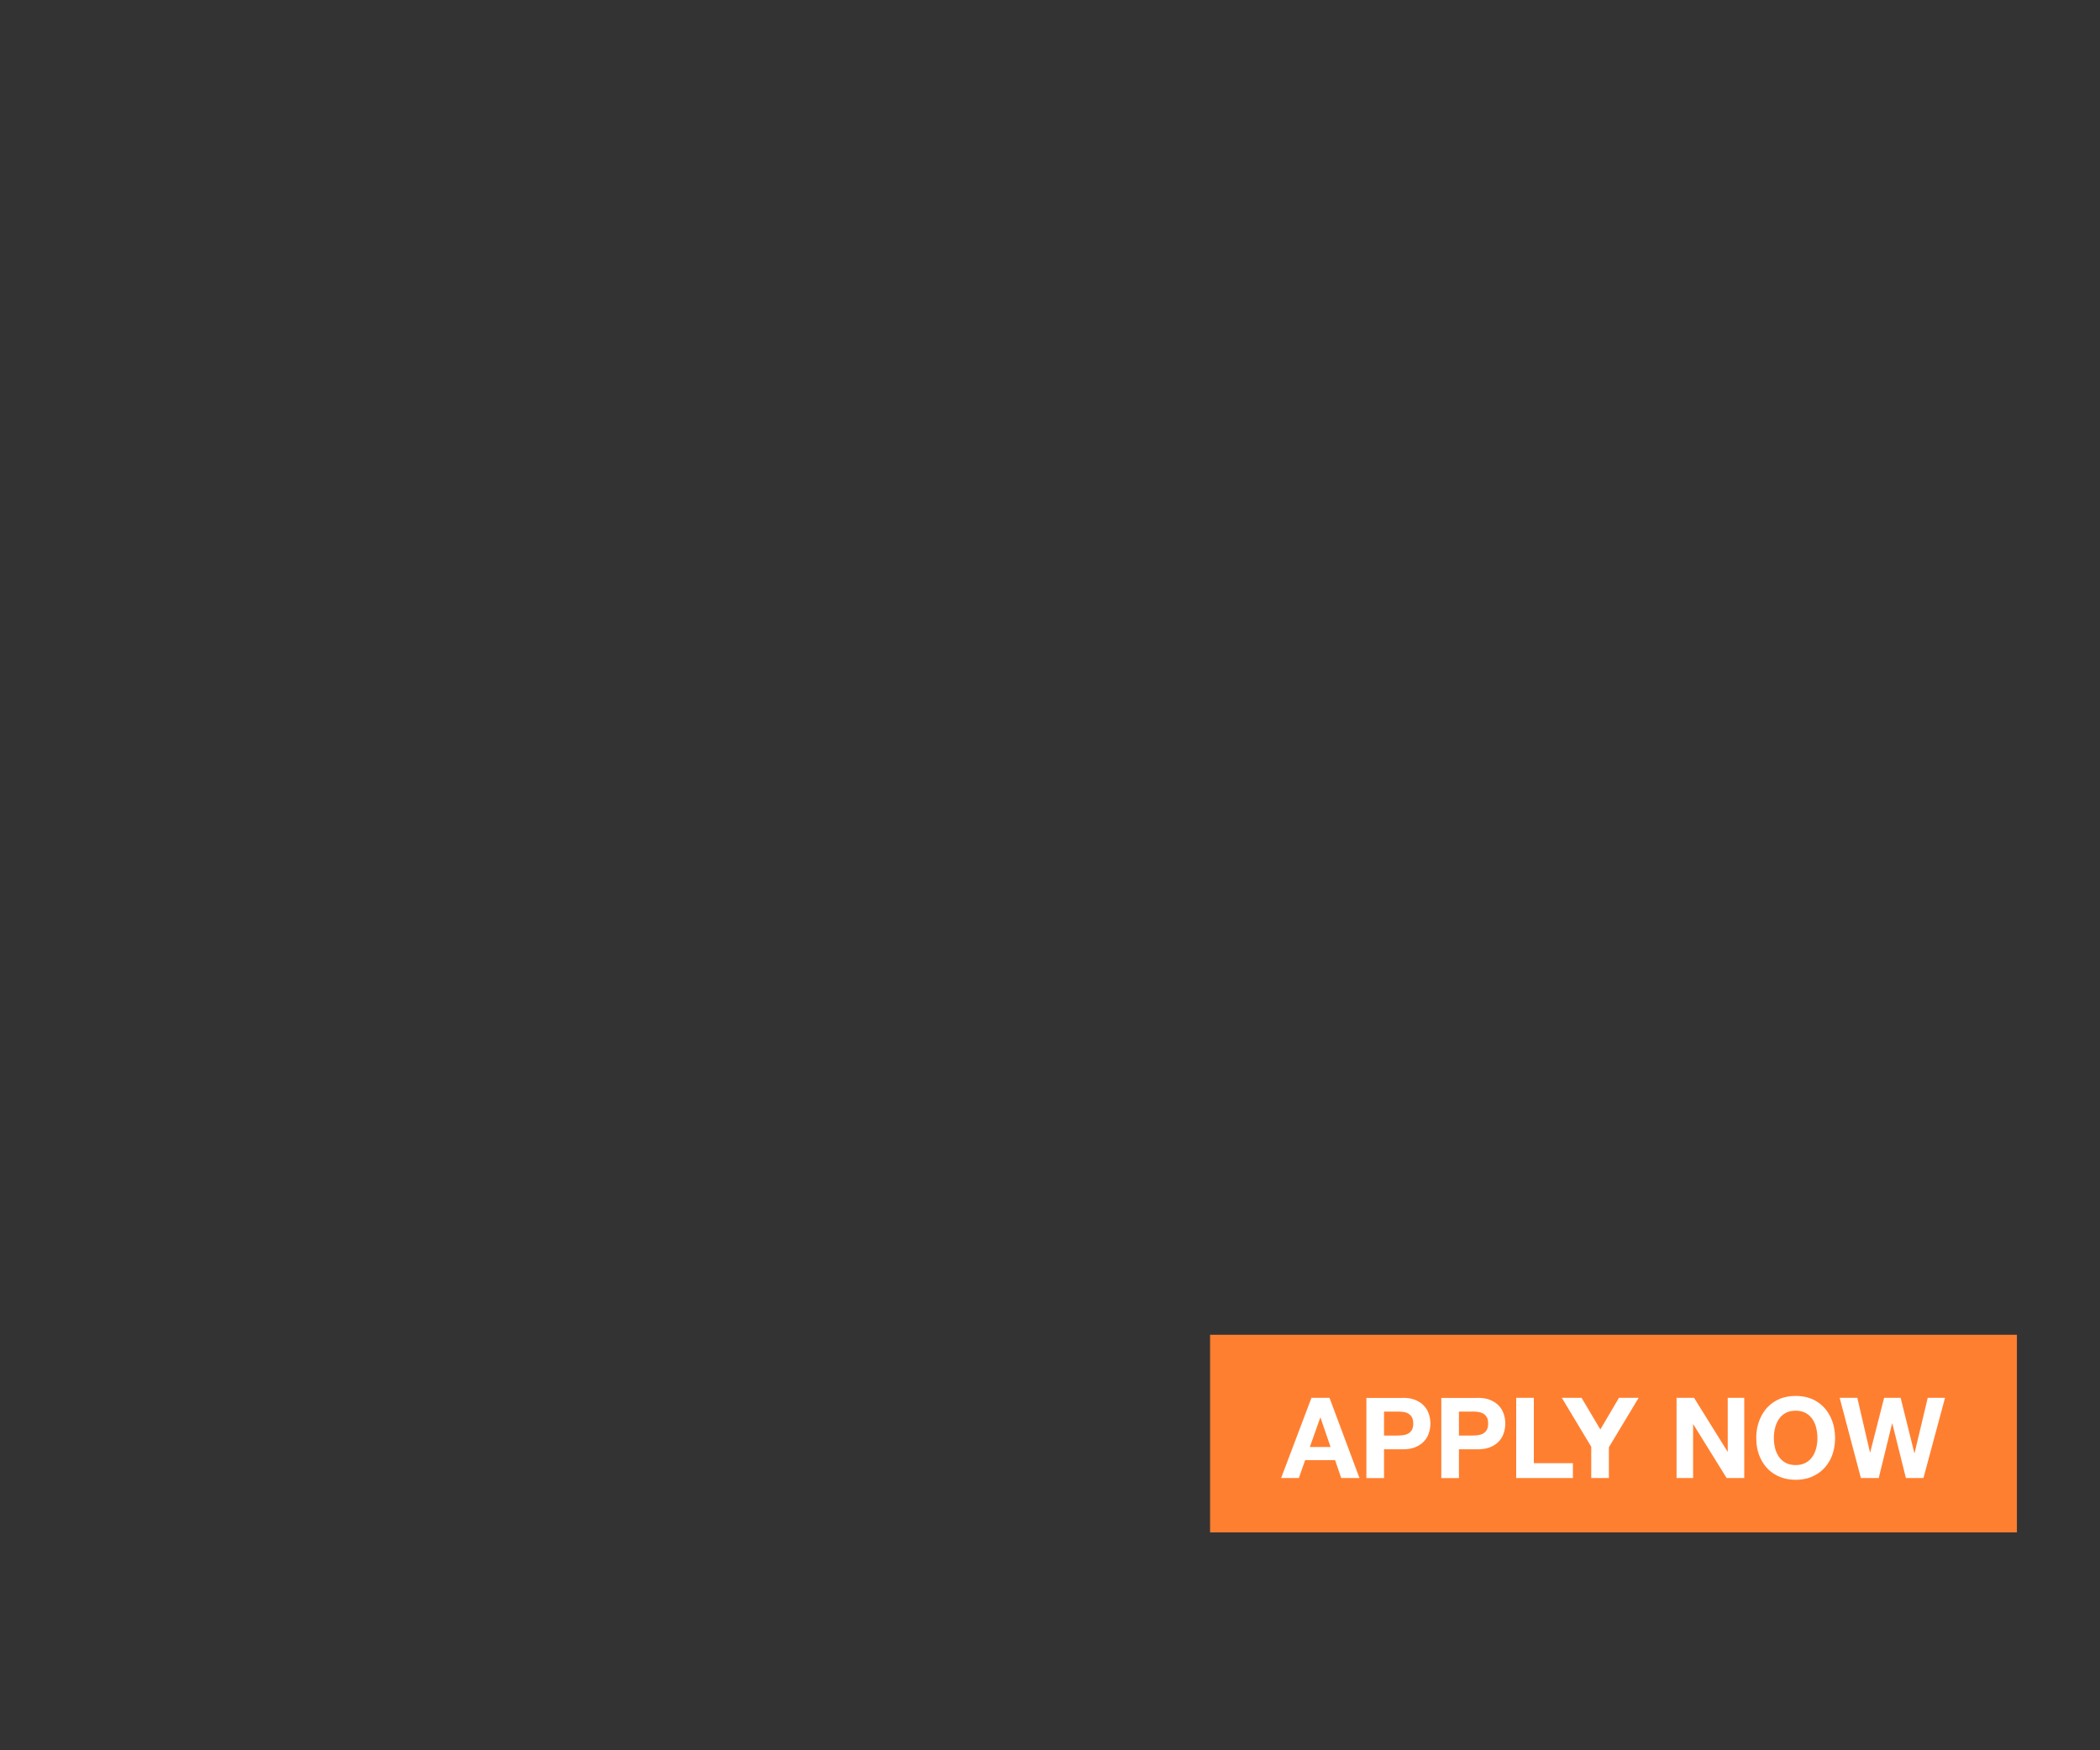 <svg id="Layer_1" xmlns="http://www.w3.org/2000/svg" viewBox="0 0 300 250"><rect x="0" y="0" width="300" height="250" fill="#333333" stroke="none"/><style>.st0{fill:#ff7f30}.st1{fill:#fff}</style><path class="st0" d="M172.87 190.65h115.26v28.23H172.87z"/><path class="st1" d="M189.93 199.66l4.28 11.45h-2.61l-.87-2.55h-4.28l-.9 2.55h-2.53l4.33-11.45h2.58zm.15 7.02l-1.44-4.2h-.03l-1.49 4.2h2.96zM200.37 199.66c.72 0 1.33.1 1.83.31s.91.48 1.23.83c.32.34.54.73.69 1.17s.22.89.22 1.36c0 .46-.07.91-.22 1.36-.14.44-.37.84-.69 1.18-.32.34-.72.62-1.23.83-.5.21-1.11.31-1.83.31h-2.65v4.11h-2.52v-11.45h5.17zm-.69 5.38c.29 0 .57-.02.83-.06.27-.04.5-.12.71-.25s.37-.3.49-.52c.12-.22.18-.52.18-.88s-.06-.66-.18-.88c-.12-.22-.29-.4-.49-.52s-.44-.21-.71-.25a5.59 5.59 0 0 0-.83-.06h-1.96v3.43h1.96zM211.07 199.66c.72 0 1.33.1 1.83.31s.91.48 1.23.83c.32.34.54.73.69 1.17s.22.89.22 1.36c0 .46-.07.91-.22 1.36-.14.44-.37.84-.69 1.18-.32.34-.72.62-1.23.83-.5.21-1.11.31-1.83.31h-2.65v4.11h-2.52v-11.45h5.17zm-.69 5.38c.29 0 .57-.02.83-.06.27-.04.5-.12.71-.25s.37-.3.49-.52c.12-.22.18-.52.18-.88s-.06-.66-.18-.88c-.12-.22-.29-.4-.49-.52s-.44-.21-.71-.25a5.59 5.59 0 0 0-.83-.06h-1.96v3.43h1.96zM219.12 199.66v9.33h5.58v2.12h-8.1v-11.45h2.52zM223.12 199.66h2.82l2.68 4.52 2.66-4.52h2.81l-4.25 7.06v4.39h-2.52v-4.46l-4.2-6.99zM242.01 199.66l4.78 7.68h.03v-7.68h2.36v11.45h-2.52l-4.76-7.67h-.03v7.67h-2.36v-11.45h2.5zM251.28 203.05c.26-.73.63-1.37 1.11-1.92.48-.54 1.07-.97 1.77-1.28.7-.31 1.49-.46 2.37-.46.89 0 1.68.16 2.37.46.7.31 1.28.74 1.76 1.28s.85 1.18 1.11 1.92c.26.73.38 1.53.38 2.38 0 .83-.13 1.61-.38 2.33s-.63 1.35-1.11 1.88c-.48.53-1.07.95-1.76 1.26s-1.49.46-2.37.46c-.88 0-1.67-.15-2.37-.46s-1.29-.72-1.77-1.26-.85-1.16-1.11-1.88-.38-1.5-.38-2.33c-.01-.86.12-1.65.38-2.38zm2.3 3.78c.11.46.29.86.54 1.23s.57.65.96.87c.4.22.88.33 1.44.33.57 0 1.05-.11 1.44-.33.4-.22.72-.51.96-.87s.42-.77.54-1.23c.11-.45.17-.92.17-1.4 0-.5-.06-.99-.17-1.46s-.29-.89-.54-1.26c-.25-.37-.57-.66-.96-.88-.4-.22-.88-.33-1.44-.33-.57 0-1.05.11-1.44.33-.4.22-.72.51-.96.88-.25.37-.42.79-.54 1.26s-.17.96-.17 1.46c0 .48.06.95.17 1.4zM272.27 211.11l-1.94-7.79h-.03l-1.91 7.79h-2.55l-3.03-11.45h2.52l1.81 7.79h.03l1.99-7.79h2.36l1.96 7.89h.03l1.88-7.89h2.47l-3.08 11.45h-2.51z"/></svg>